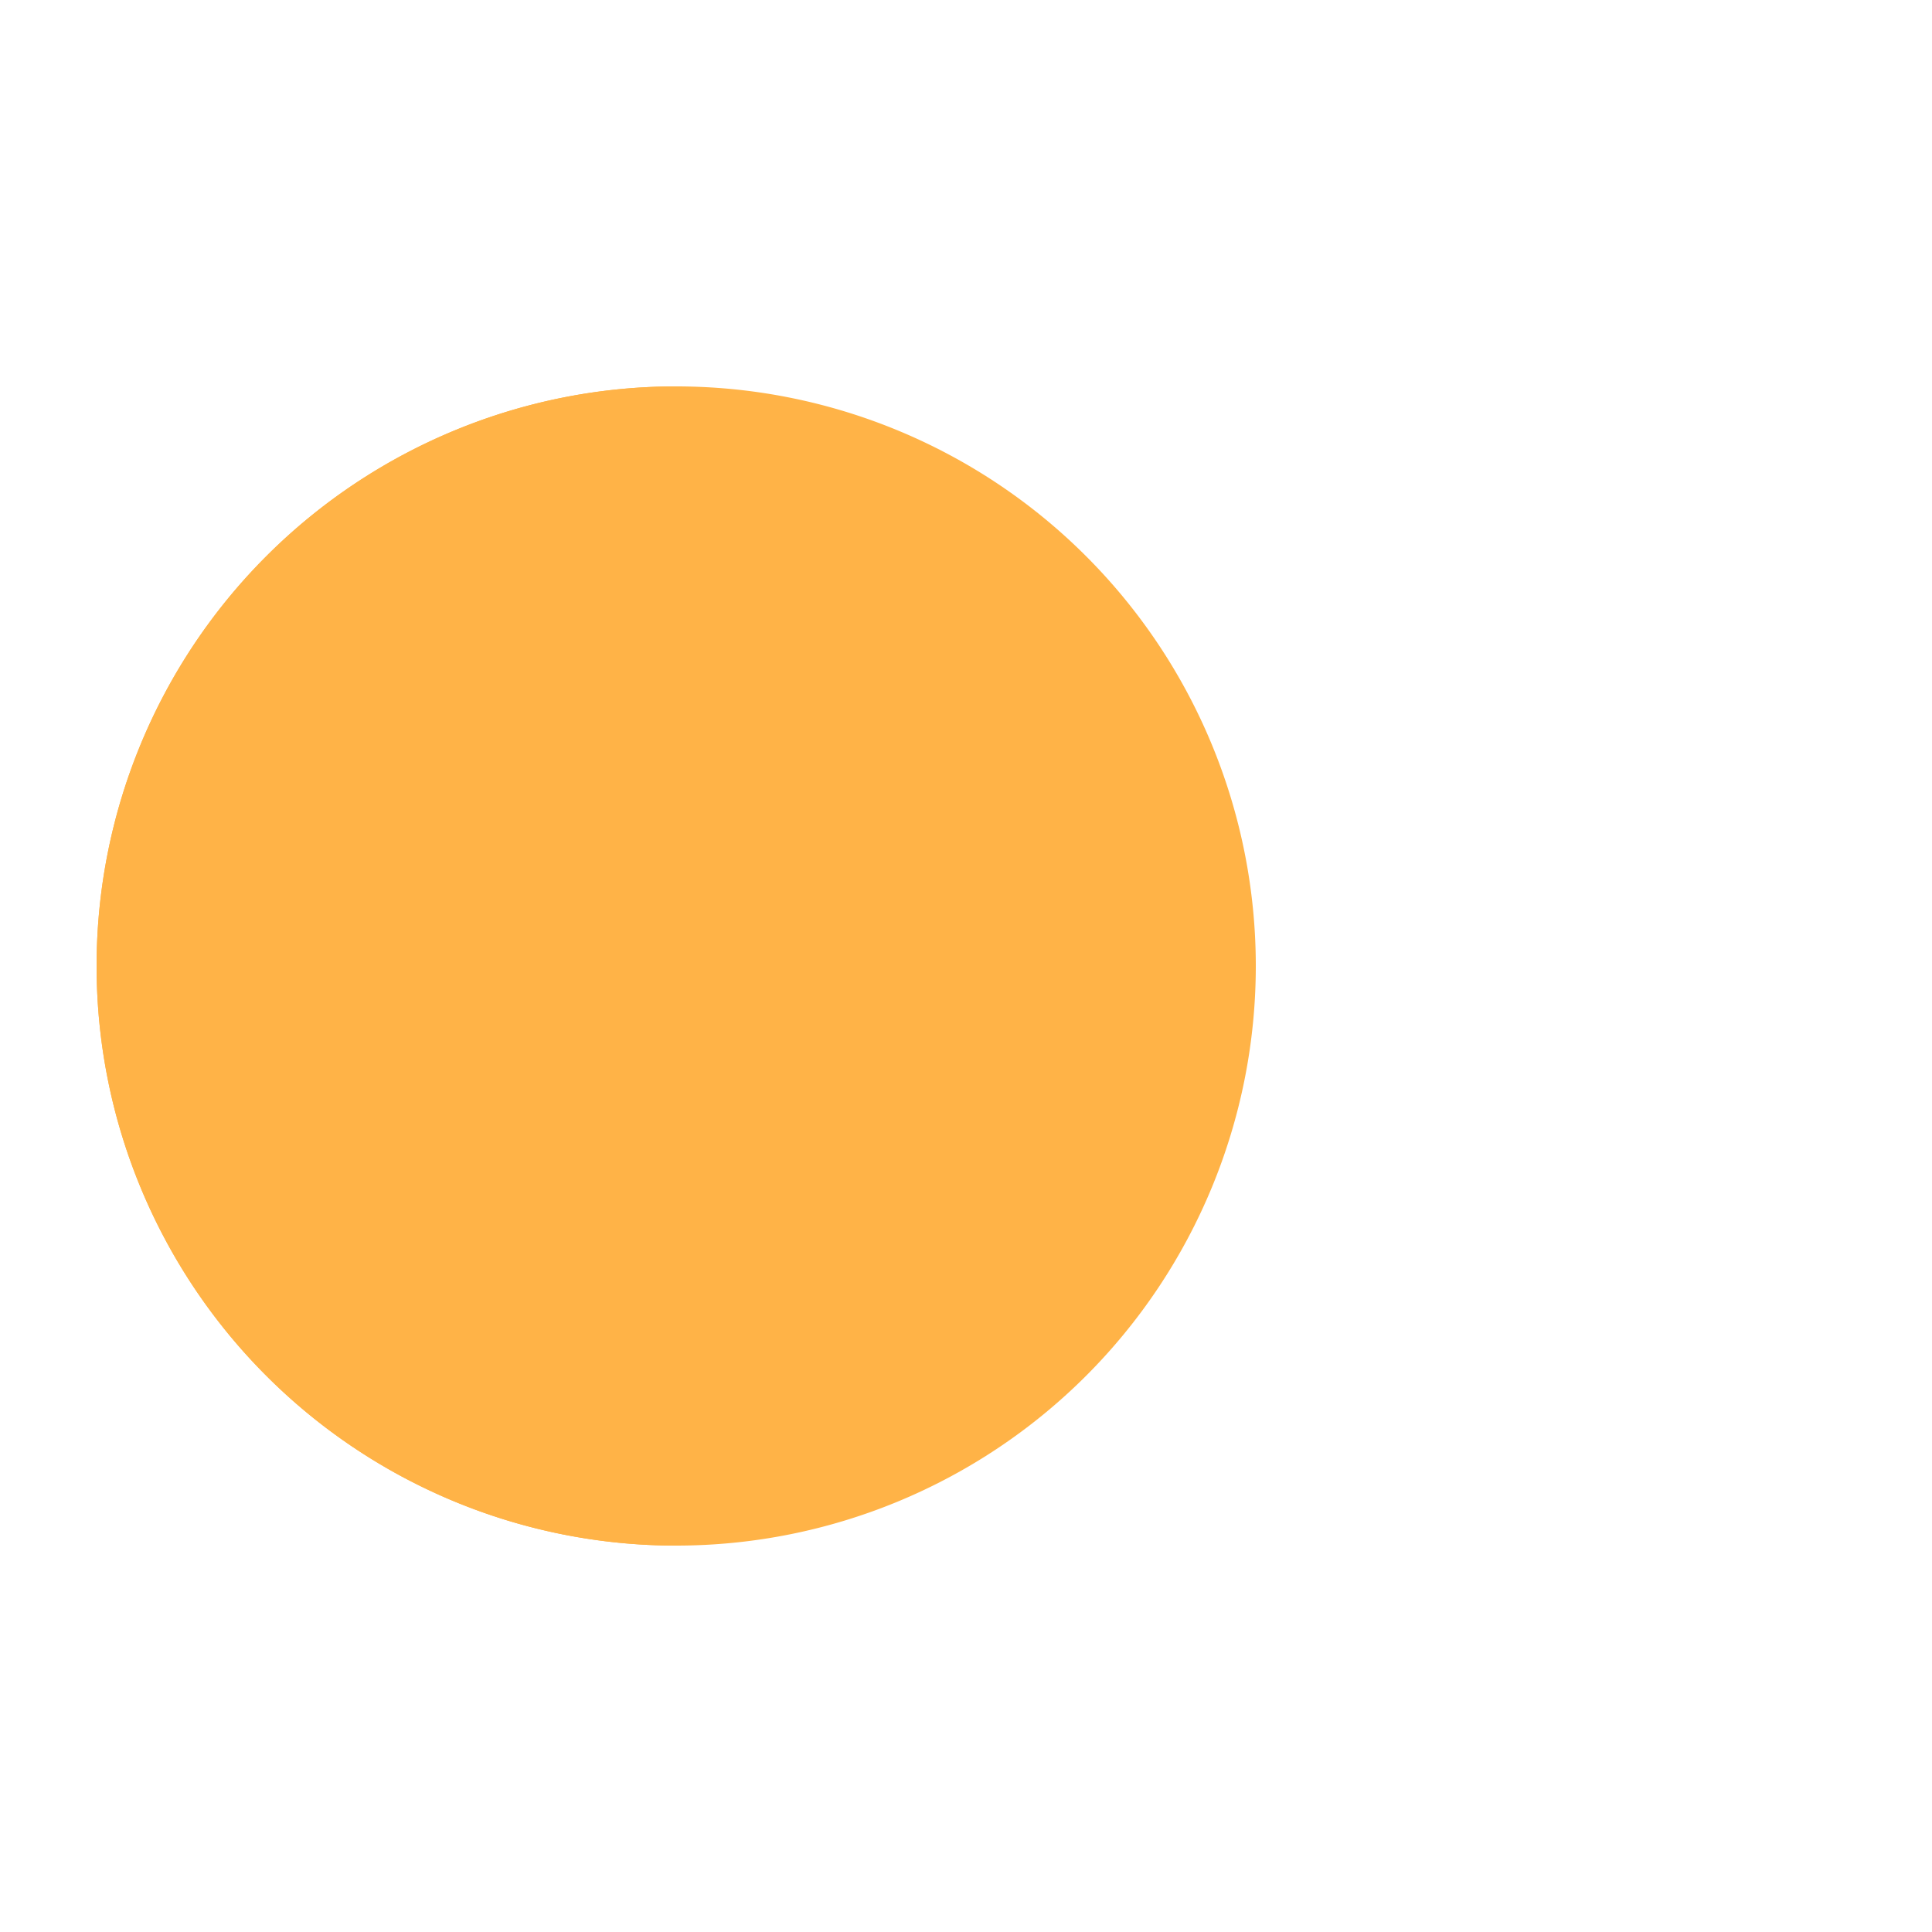 <svg xmlns="http://www.w3.org/2000/svg" viewBox="0 0 100 100" preserveAspectRatio="xMidYMid" width="66" height="66" style="shape-rendering: auto; display: block; background: transparent;" xmlns:xlink="http://www.w3.org/1999/xlink"><g><g>
  <circle fill="#000000" r="4" cy="50" cx="60">
    <animate begin="-1.079s" keyTimes="0;1" values="95;35" dur="0.621s" repeatCount="indefinite" attributeName="cx"></animate>
    <animate begin="-1.079s" keyTimes="0;0.2;1" values="0;1;1" dur="0.621s" repeatCount="indefinite" attributeName="fill-opacity"></animate>
  </circle>
  <circle fill="#000000" r="4" cy="50" cx="60">
    <animate begin="-0.531s" keyTimes="0;1" values="95;35" dur="0.621s" repeatCount="indefinite" attributeName="cx"></animate>
    <animate begin="-0.531s" keyTimes="0;0.2;1" values="0;1;1" dur="0.621s" repeatCount="indefinite" attributeName="fill-opacity"></animate>
  </circle>
  <circle fill="#000000" r="4" cy="50" cx="60">
    <animate begin="0s" keyTimes="0;1" values="95;35" dur="0.621s" repeatCount="indefinite" attributeName="cx"></animate>
    <animate begin="0s" keyTimes="0;0.2;1" values="0;1;1" dur="0.621s" repeatCount="indefinite" attributeName="fill-opacity"></animate>
  </circle>
</g><g transform="translate(-15 0)">
  <path transform="rotate(90 50 50)" fill="#ffb347" d="M50 50L20 50A30 30 0 0 0 80 50Z"></path>
  <path fill="#ffb347" d="M50 50L20 50A30 30 0 0 0 80 50Z">
    <animateTransform keyTimes="0;0.5;1" values="0 50 50;45 50 50;0 50 50" dur="0.621s" repeatCount="indefinite" type="rotate" attributeName="transform"></animateTransform>
  </path>
  <path fill="#ffb347" d="M50 50L20 50A30 30 0 0 1 80 50Z">
    <animateTransform keyTimes="0;0.5;1" values="0 50 50;-45 50 50;0 50 50" dur="0.621s" repeatCount="indefinite" type="rotate" attributeName="transform"></animateTransform>
  </path>
</g><g></g></g><!-- [ldio] generated by https://loading.io --></svg>